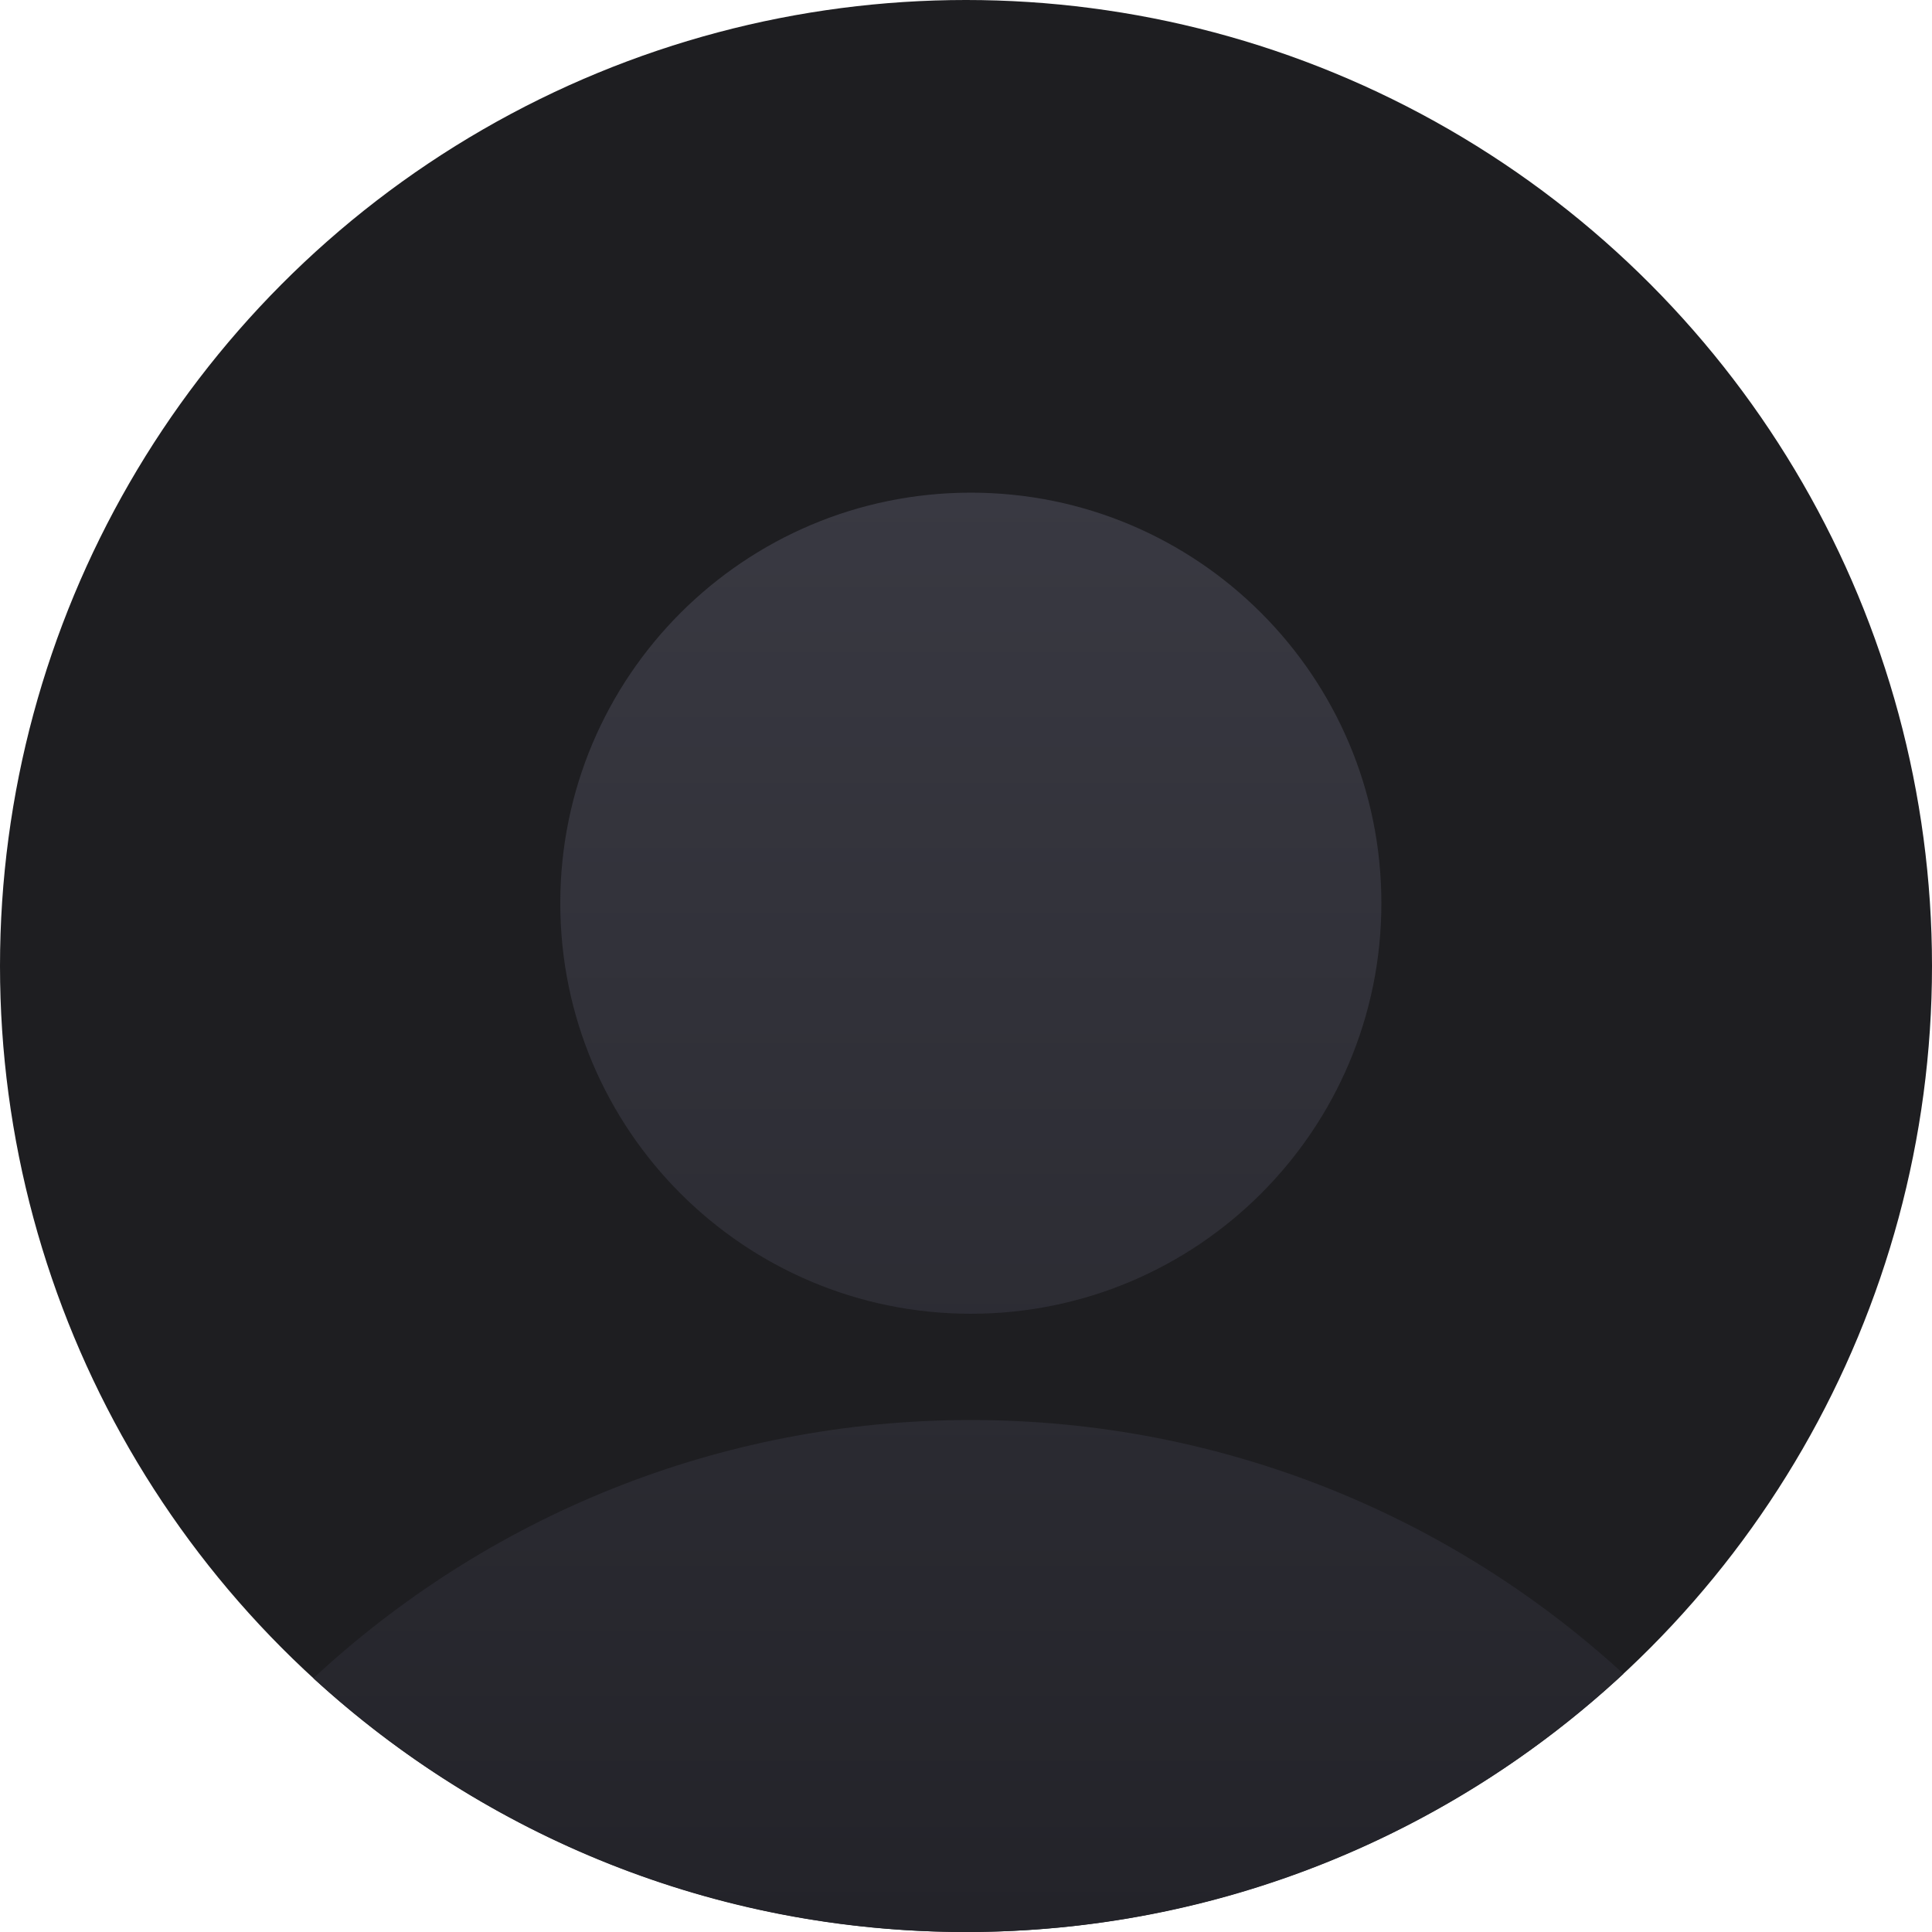 <svg xmlns="http://www.w3.org/2000/svg" xmlns:xlink="http://www.w3.org/1999/xlink" width="200" height="200">
  <defs>
    <linearGradient id="b" x1="50%" x2="50%" y1="0%" y2="99.208%">
      <stop offset="0%" stop-color="#393942"/>
      <stop offset="100%" stop-color="#232329"/>
    </linearGradient>
    <path id="a" d="M32.443 173.73C50.293 157.145 74.212 147 100.5 147c26.044 0 49.762 9.956 67.557 26.27C150.207 189.855 126.288 200 100 200c-26.044 0-49.762-9.956-67.557-26.27zM100.5 136C77.028 136 58 116.972 58 93.5S77.028 51 100.5 51 143 70.028 143 93.5 123.972 136 100.5 136z"/>
  </defs>
  <g fill="none" fill-rule="evenodd">
    <circle cx="100" cy="100" r="100" fill="#1E1E21"/>
    <use fill="url(#b)" xlink:href="#a"/>
  </g>
</svg>
